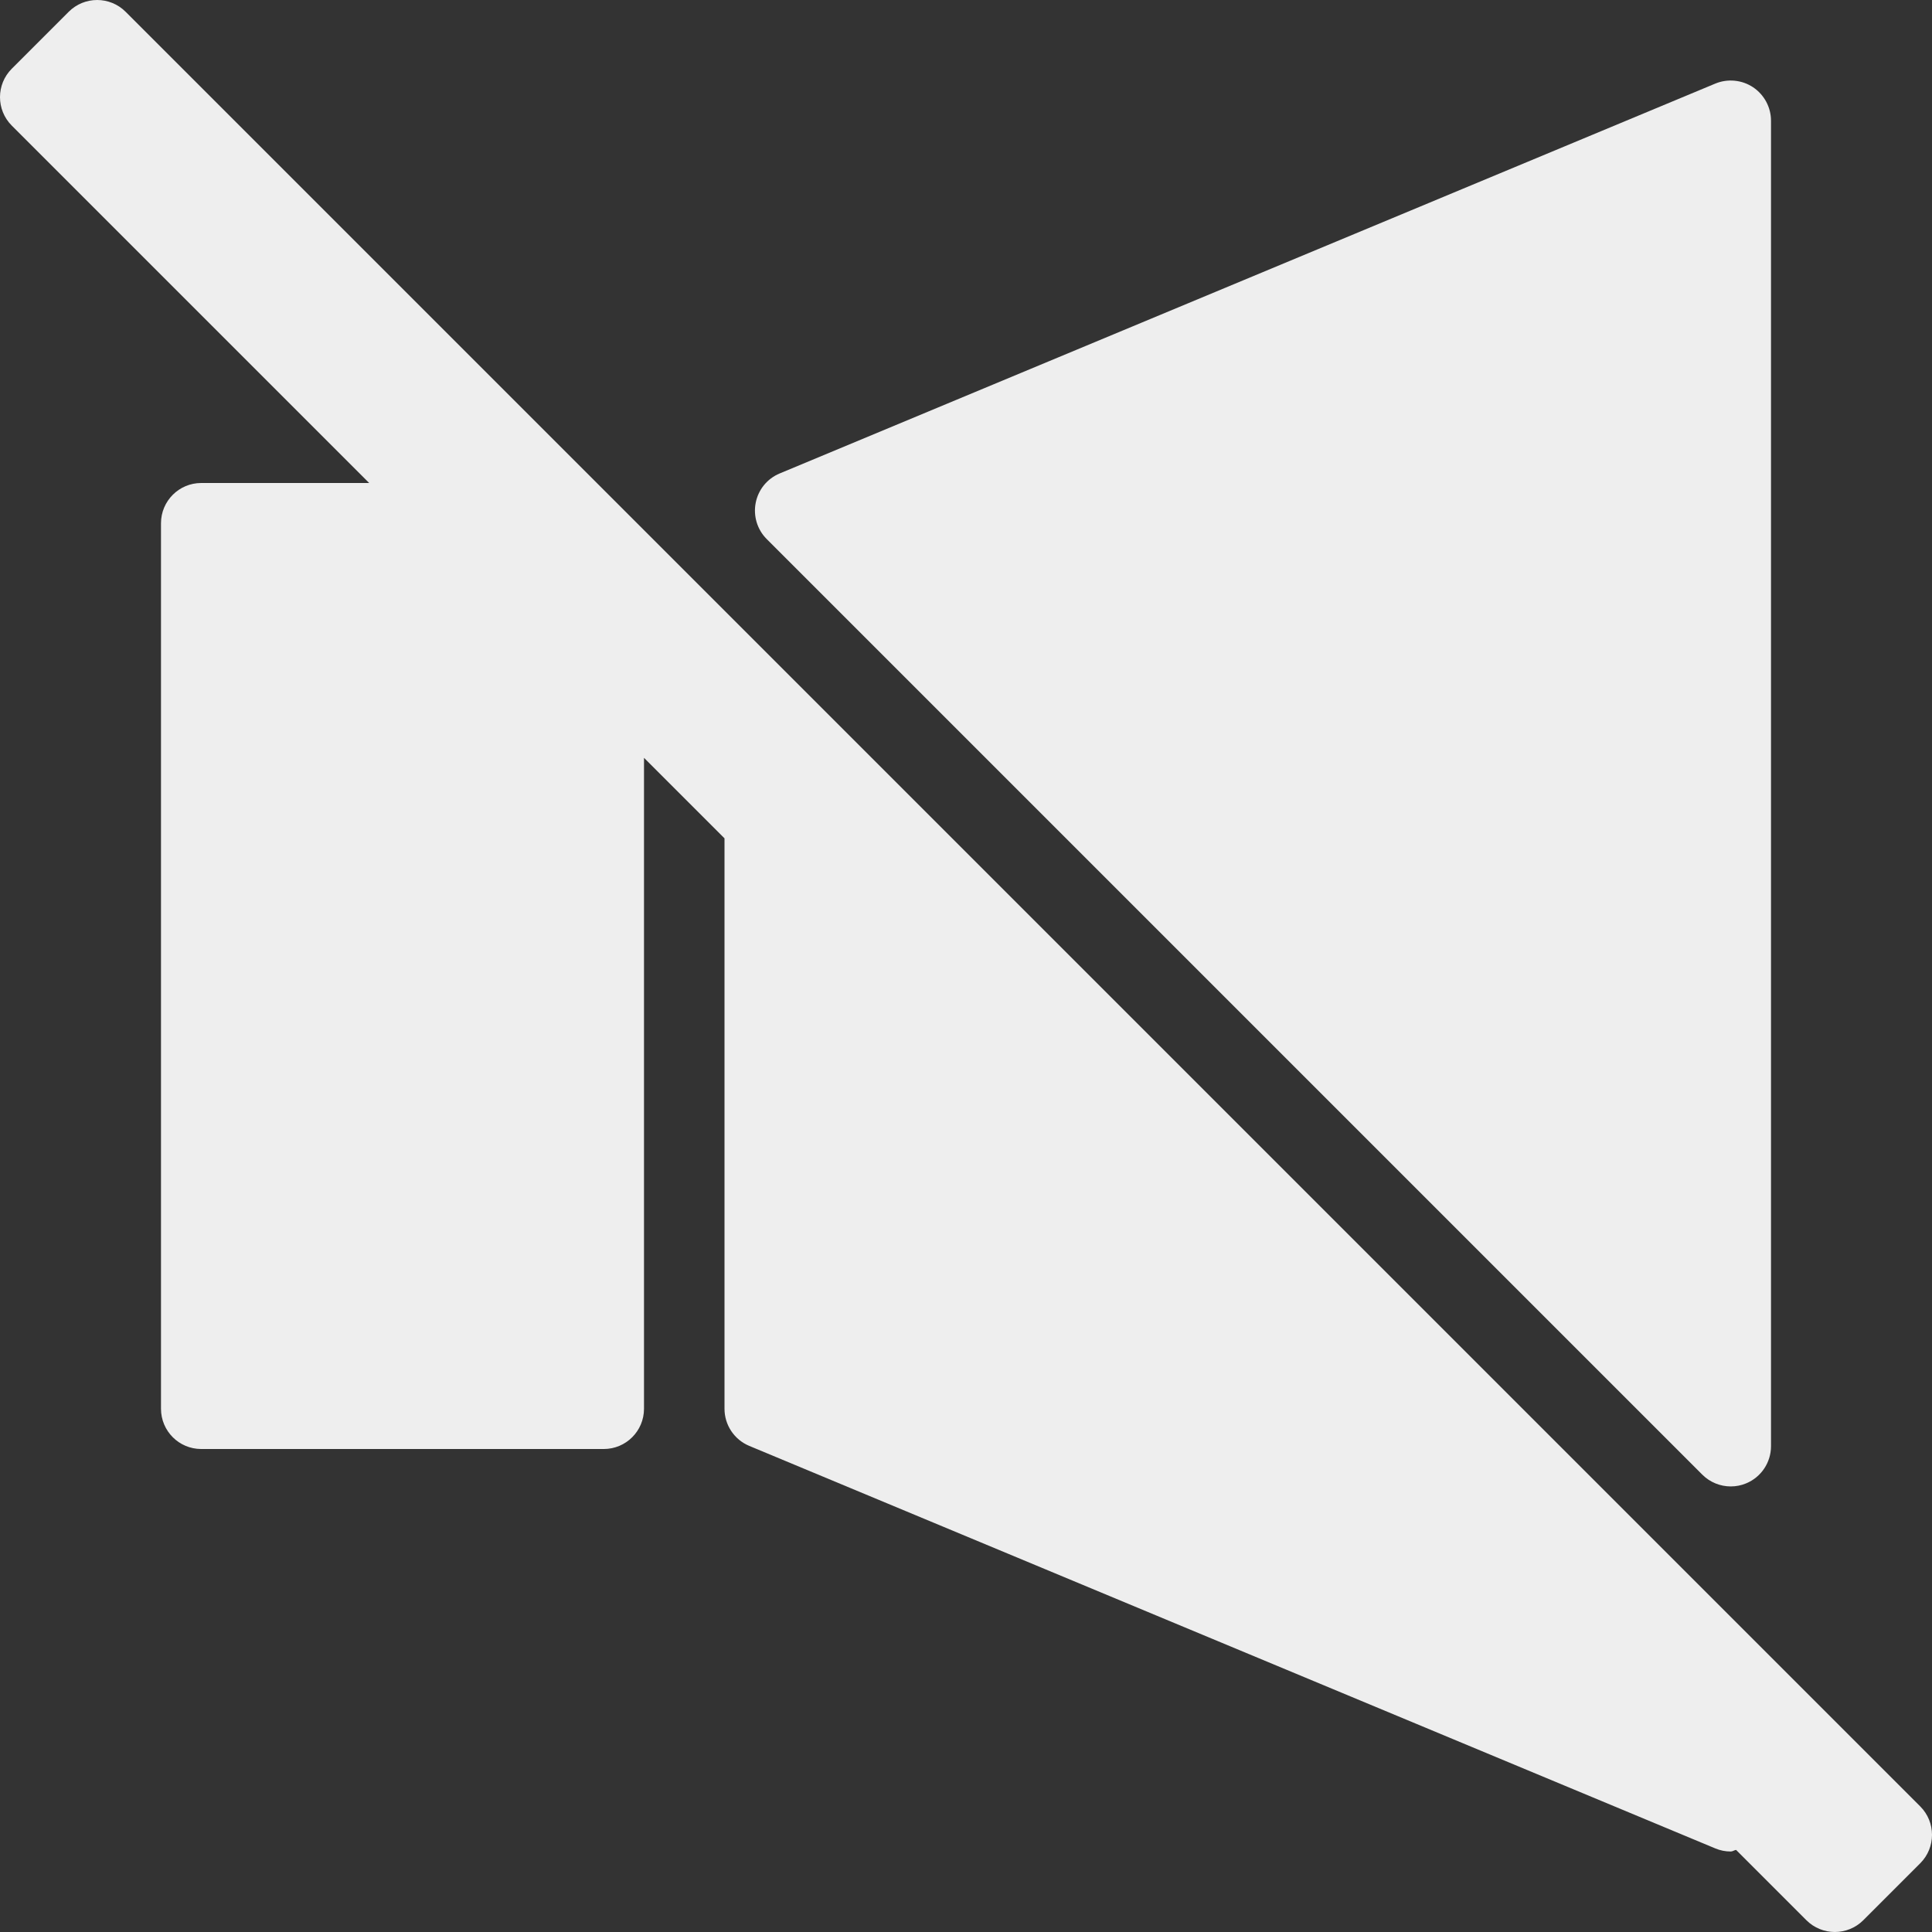 <?xml version="1.0" encoding="iso-8859-1"?>
<!-- Generator: Adobe Illustrator 19.0.0, SVG Export Plug-In . SVG Version: 6.00 Build 0)  -->
<svg fill='#eeeeee' xmlns="http://www.w3.org/2000/svg" xmlns:xlink="http://www.w3.org/1999/xlink" version="1.1" id="Layer_1" x="0px" y="0px" viewBox="0 0 511.997 511.997" style="enable-background:new 0 0 511.997 511.997;" xml:space="preserve">
<rect x="0" y="0" width="511.997" height="511.997" fill="#333333" stroke="none"/>
<g>
	<g>
		<g>
			<path d="M508.872,478.706L33.292,3.124c-4.167-4.165-10.919-4.165-15.086,0L3.125,18.206c-4.167,4.165-4.167,10.919,0,15.085     l94.708,94.708H53.332c-5.896,0-10.667,4.771-10.667,10.667v234.667c0,5.896,4.771,10.667,10.667,10.667h106.667     c5.896,0,10.667-4.771,10.667-10.667V200.831l21.333,21.333v151.168c0,4.302,2.583,8.188,6.563,9.844l256,106.667     c1.313,0.552,2.708,0.823,4.104,0.823c0.496,0,0.918-0.358,1.408-0.426l18.633,18.633c4.167,4.165,10.919,4.165,15.086,0     l15.081-15.082C513.039,489.626,513.039,482.872,508.872,478.706z"/>
			<path d="M451.124,390.791c2.042,2.042,4.771,3.125,7.542,3.125c1.375,0,2.771-0.26,4.083-0.813     c3.979-1.646,6.583-5.542,6.583-9.854V31.999c0-3.563-1.792-6.896-4.75-8.875c-2.938-1.958-6.729-2.333-10.021-0.969     L206.624,125.468c-3.292,1.365-5.667,4.281-6.354,7.771s0.396,7.104,2.917,9.615L451.124,390.791z"/>
		</g>
	</g>
</g>
<g>
</g>
<g>
</g>
<g>
</g>
<g>
</g>
<g>
</g>
<g>
</g>
<g>
</g>
<g>
</g>
<g>
</g>
<g>
</g>
<g>
</g>
<g>
</g>
<g>
</g>
<g>
</g>
<g>
</g>
</svg>
